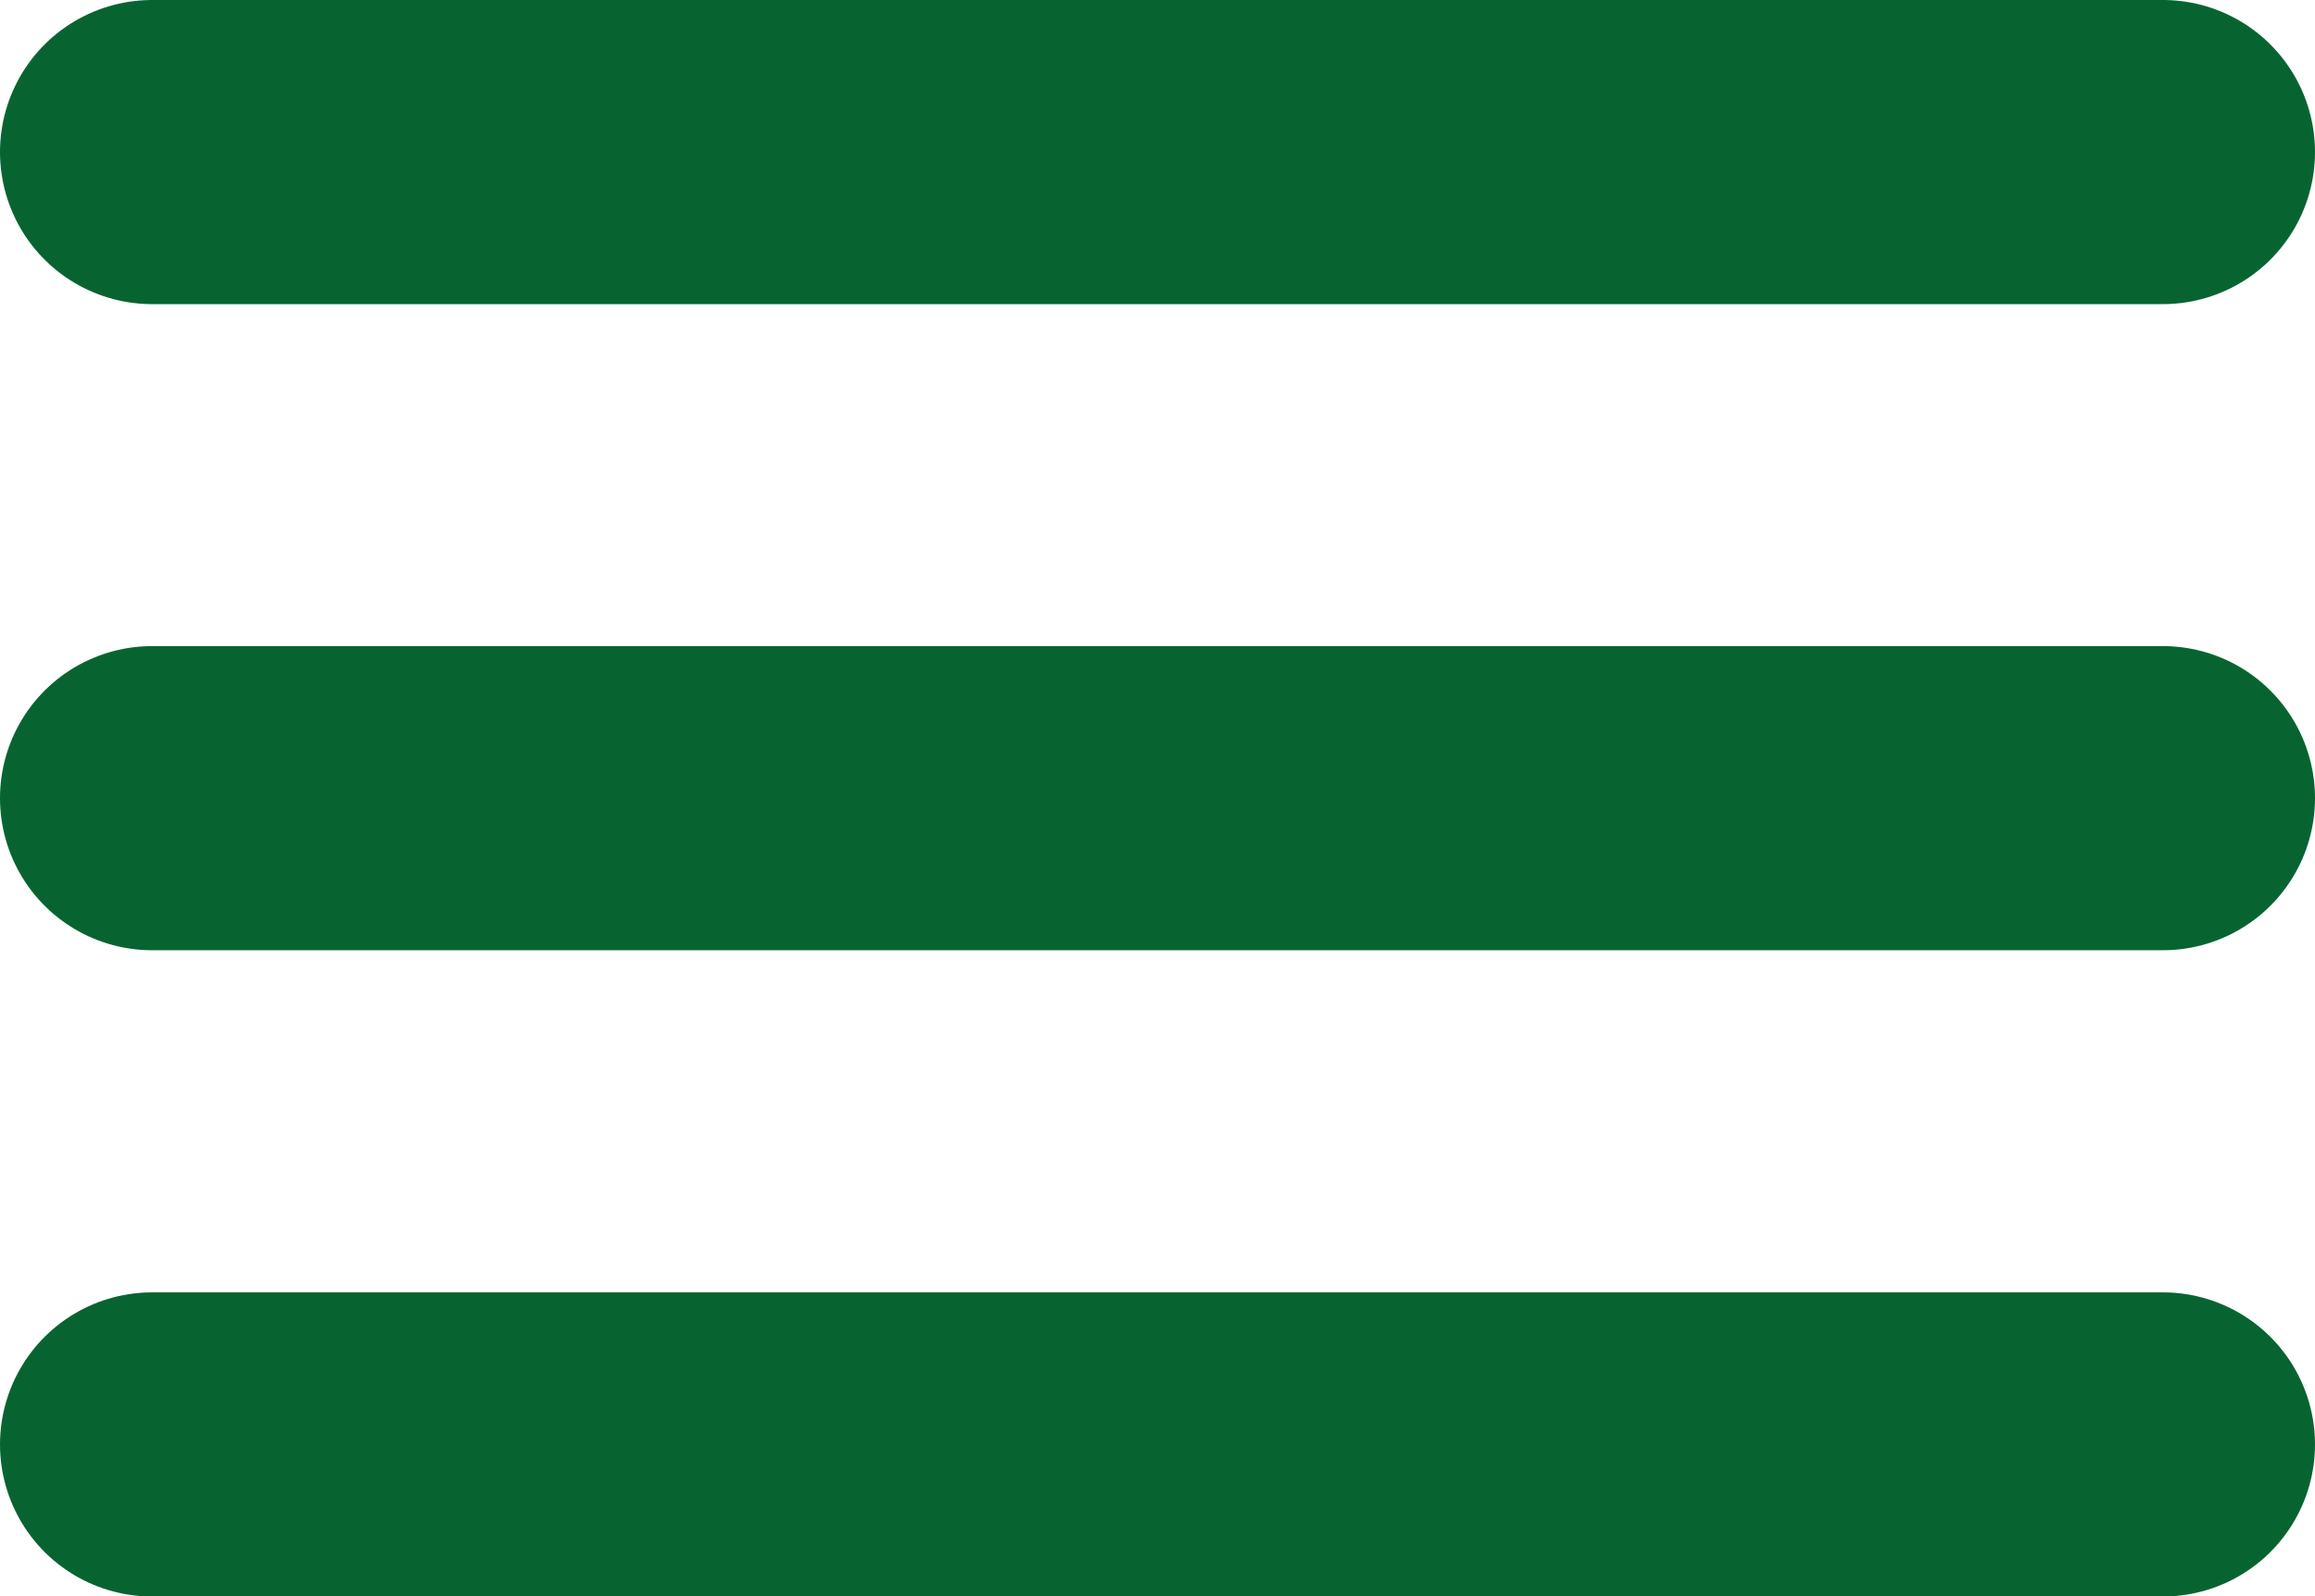<svg xmlns="http://www.w3.org/2000/svg" width="15.22" height="10.498" viewBox="0 0 15.22 10.498"><g transform="translate(-266.5 -45.5)"><line x2="13.22" transform="translate(267.5 46.5)" fill="none" stroke="#076431" stroke-linecap="round" stroke-width="2"/><line x2="13.22" transform="translate(267.5 50.749)" fill="none" stroke="#076431" stroke-linecap="round" stroke-width="2"/><line x2="13.22" transform="translate(267.5 54.999)" fill="none" stroke="#076431" stroke-linecap="round" stroke-width="2"/></g></svg>